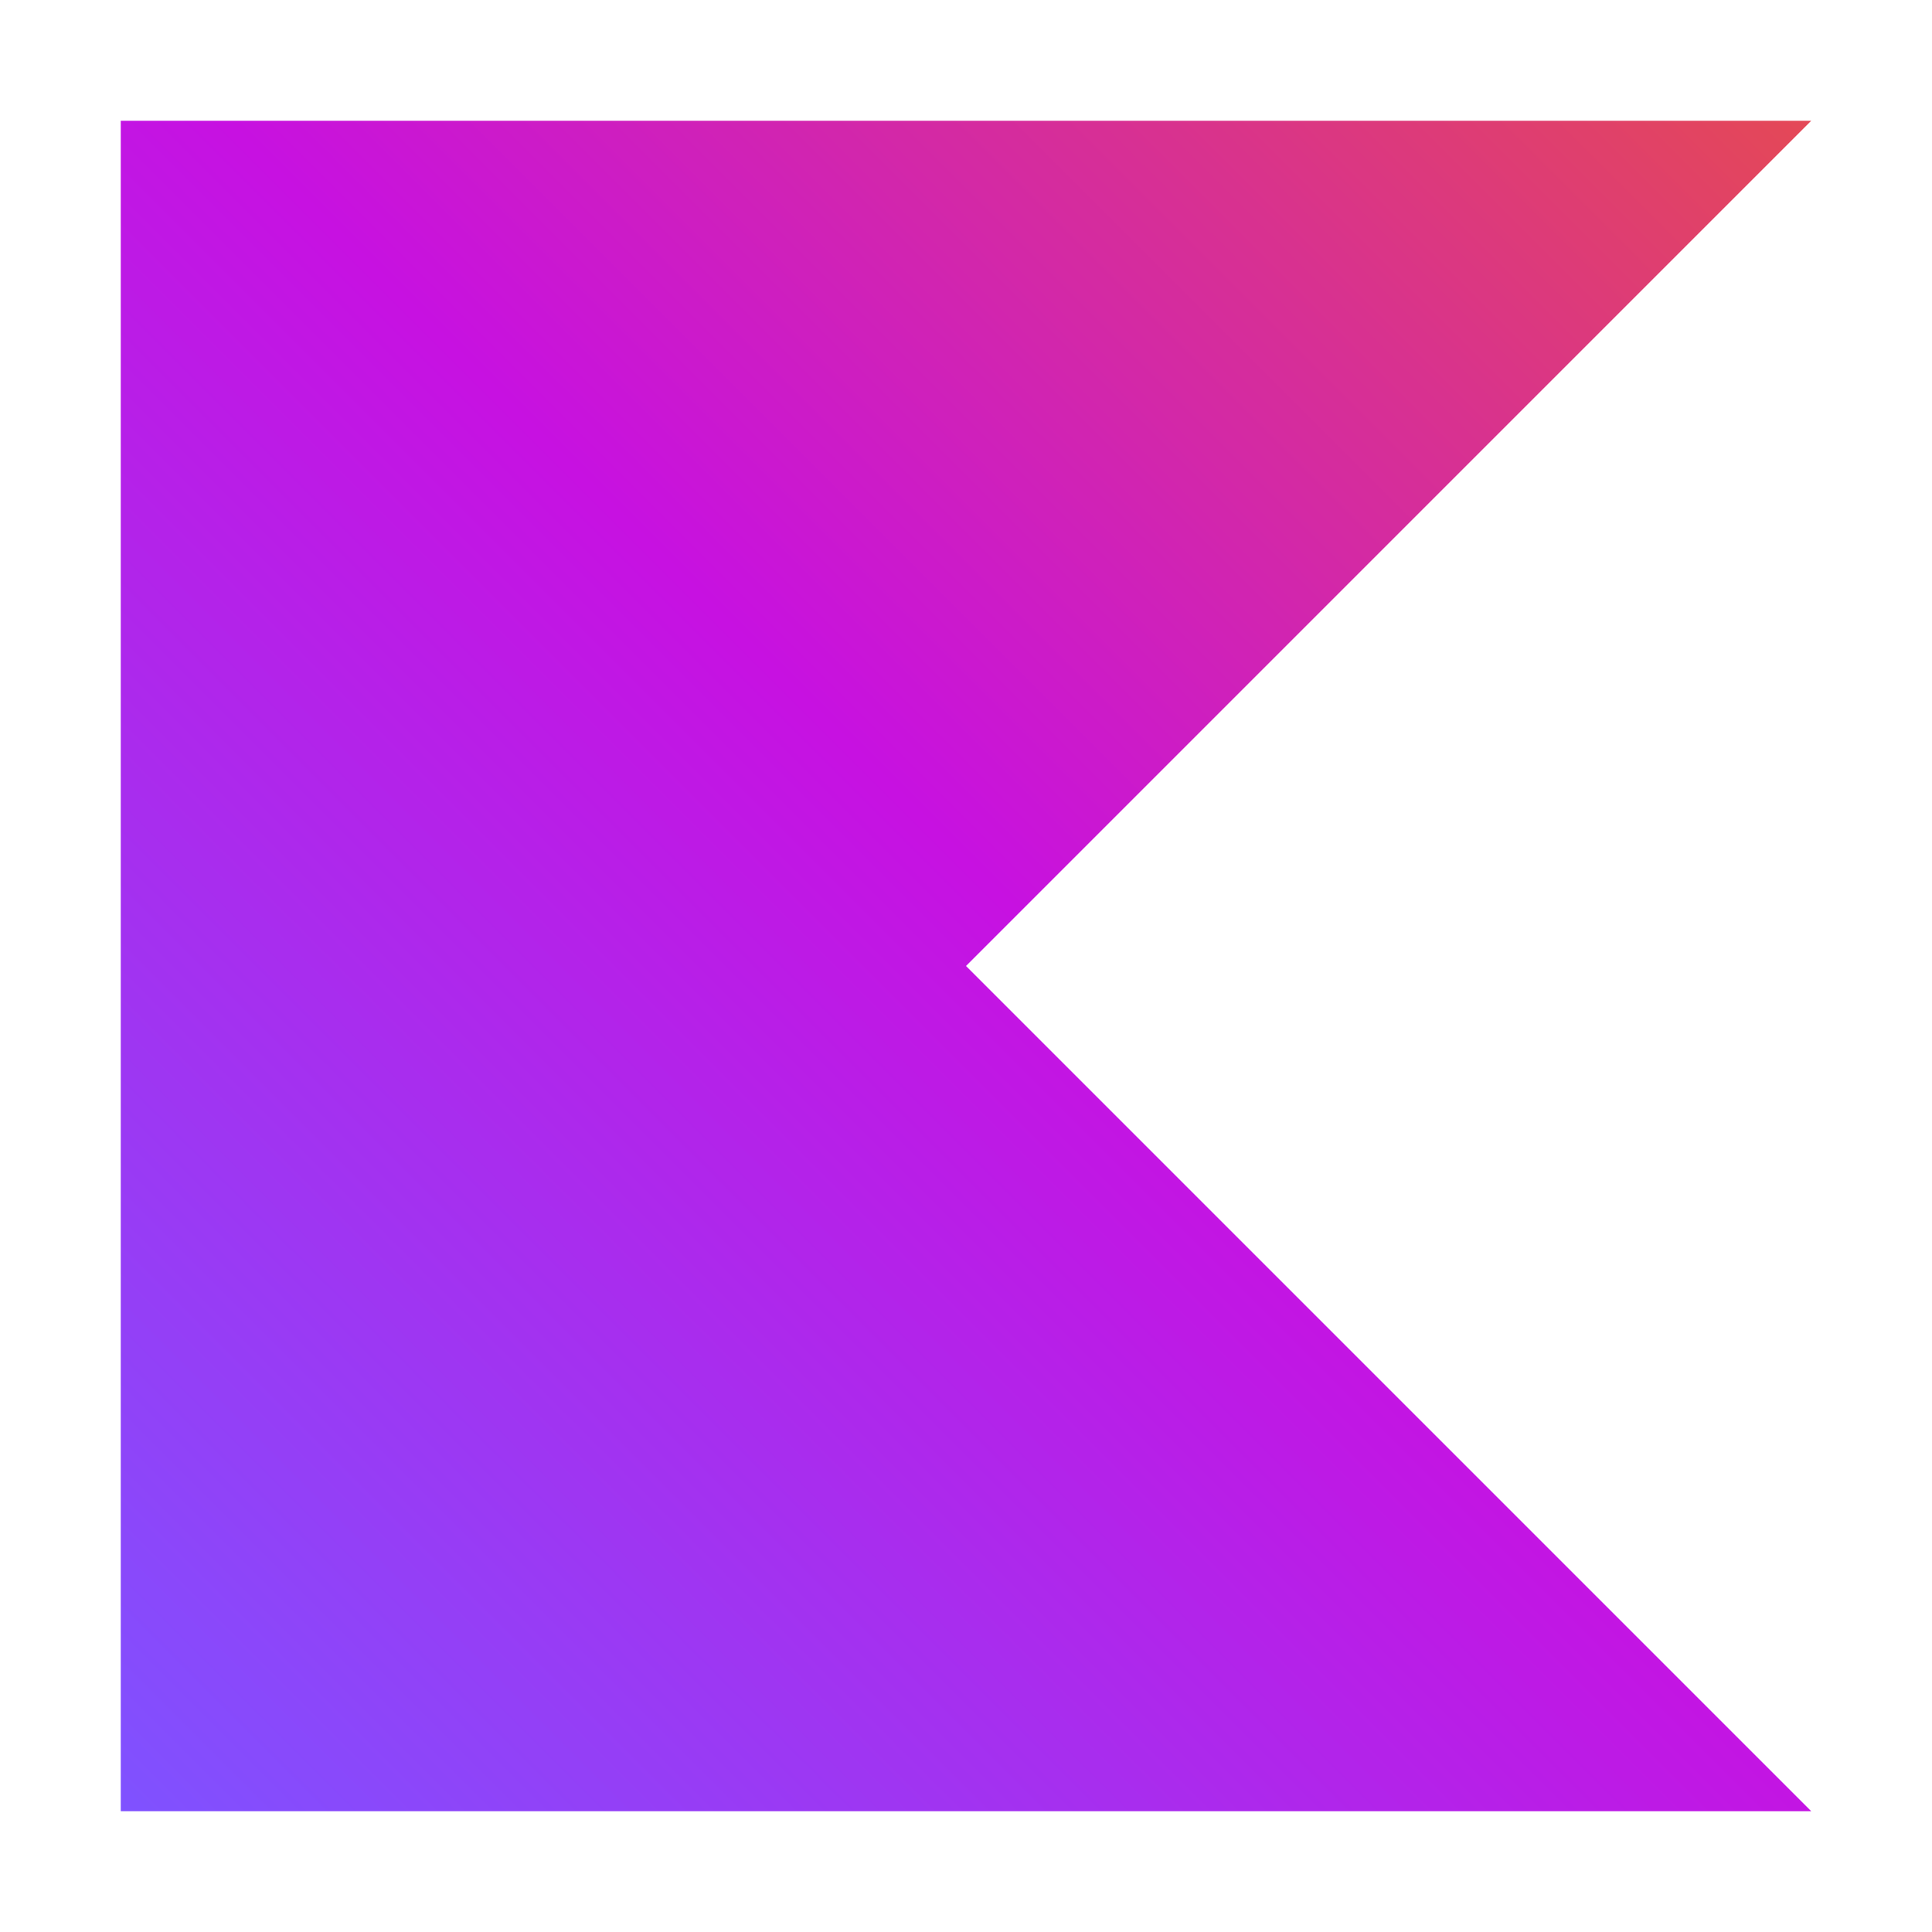 <svg viewBox="0 0 16 16" xmlns="http://www.w3.org/2000/svg">
  <defs>
    <linearGradient
      id="gradient"
      x1="500"
      x2="-0.097"
      y1="579.11"
      y2="1079.2"
      gradientTransform="matrix(0.028 0 0 0.028 1.003 -15.212)"
      gradientUnits="userSpaceOnUse"
    >
      <stop stop-color="#e44857" offset="0.003" />
      <stop stop-color="#c711e1" offset="0.469" />
      <stop stop-color="#7f52ff" offset="1" />
    </linearGradient>
  </defs>
  <path d="m15 15h-14v-14h14l-7 7z" fill="url(#gradient)" />
</svg>
